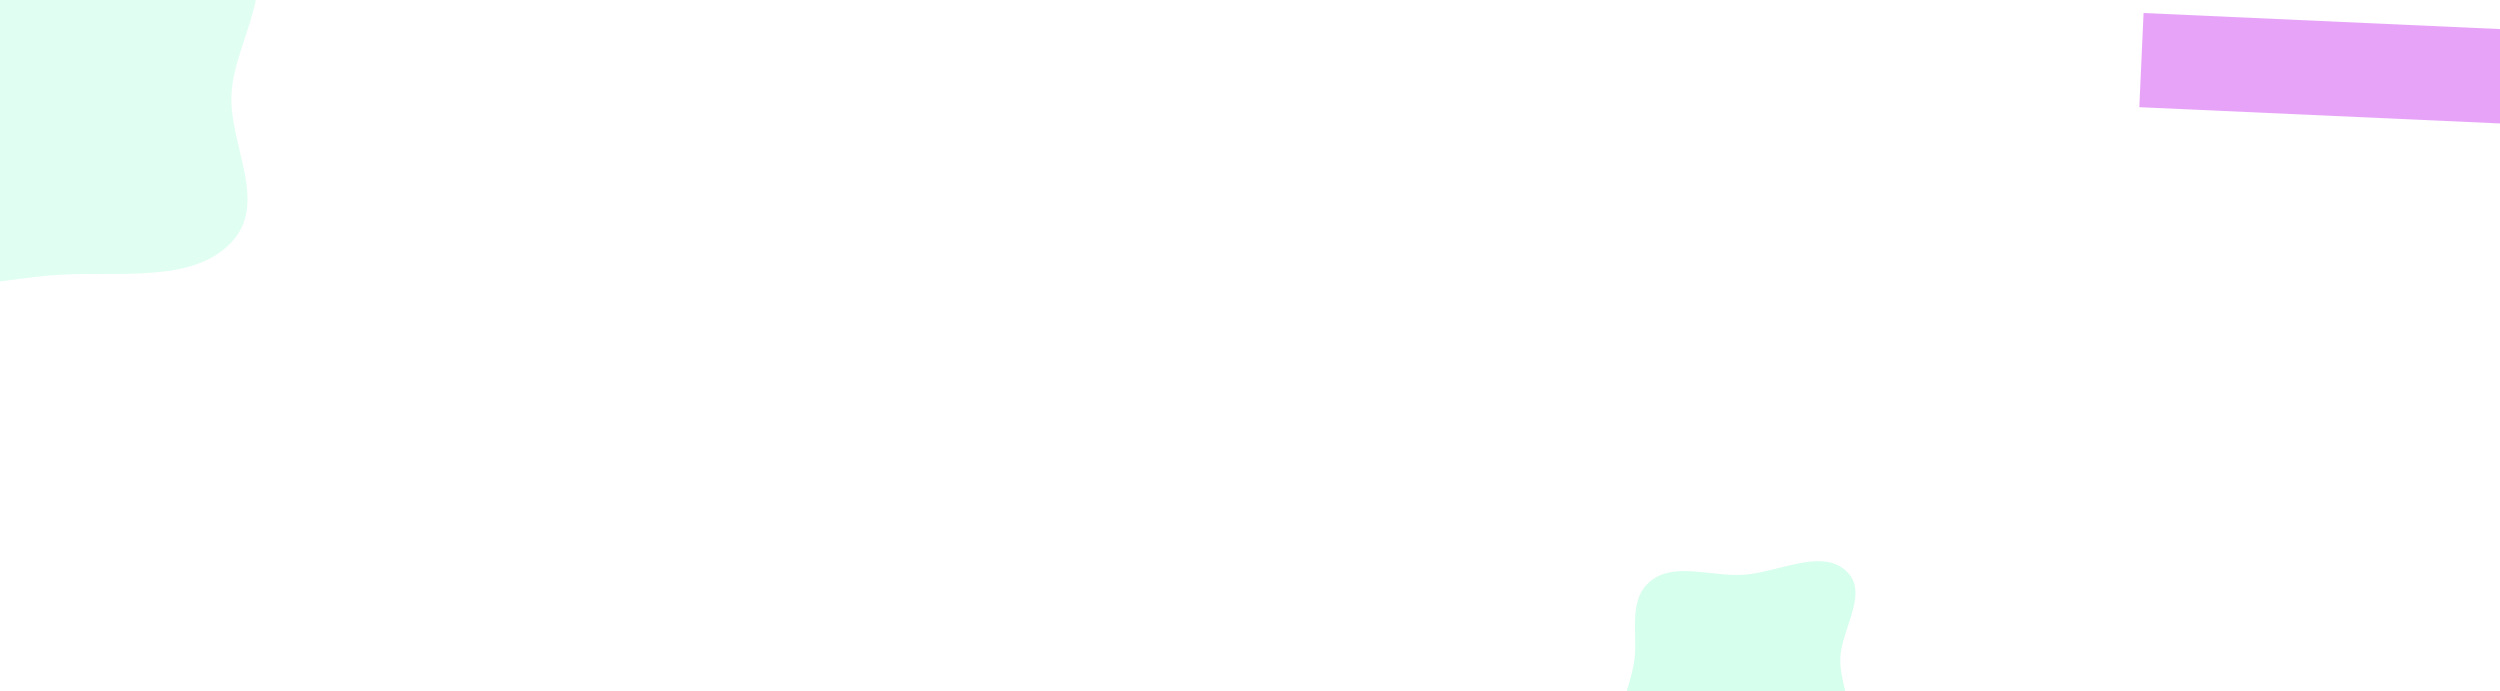 <svg width="1920" height="531" viewBox="0 0 1920 531" fill="none" xmlns="http://www.w3.org/2000/svg">
<g clip-path="url(#clip0_501_258)">
<g filter="url(#filter0_f_501_258)">
<rect x="1643" y="82.32" width="72.393" height="335.504" transform="rotate(-87.419 1643 82.32)" fill="#D049F2" fill-opacity="0.5"/>
</g>
<g filter="url(#filter1_f_501_258)">
<path fill-rule="evenodd" clip-rule="evenodd" d="M46.711 -38.77C94.352 -41.317 150.414 -74.108 184.264 -45.077C218.104 -16.054 178.917 32.43 177.709 73.581C176.561 112.654 206.252 156.19 177.467 186.375C148.007 217.269 92.992 208.434 46.711 210.954C-4.742 213.757 -67.093 234.566 -101.67 201.578C-136.169 168.665 -102.382 117.735 -97.282 73.581C-93.037 36.828 -106.537 -6.448 -74.783 -31.224C-43.479 -55.648 4.582 -36.517 46.711 -38.77Z" fill="#33FFA9" fill-opacity="0.15"/>
</g>
<g filter="url(#filter2_f_501_258)">
<path fill-rule="evenodd" clip-rule="evenodd" d="M1338.07 441.464C1365.44 440.002 1397.66 421.18 1417.11 437.844C1436.55 454.503 1414.03 482.333 1413.34 505.954C1412.68 528.383 1429.74 553.372 1413.2 570.699C1396.27 588.432 1364.66 583.361 1338.07 584.808C1308.5 586.416 1272.68 598.361 1252.81 579.426C1232.99 560.533 1252.4 531.299 1255.33 505.954C1257.77 484.858 1250.01 460.017 1268.26 445.796C1286.25 431.776 1313.86 442.758 1338.07 441.464Z" fill="#33FFA9" fill-opacity="0.2"/>
</g>
</g>
<defs>
<filter id="filter0_f_501_258" x="1443" y="-190" width="738.423" height="487.428" filterUnits="userSpaceOnUse" color-interpolation-filters="sRGB">
<feFlood flood-opacity="0" result="BackgroundImageFix"/>
<feBlend mode="normal" in="SourceGraphic" in2="BackgroundImageFix" result="shape"/>
<feGaussianBlur stdDeviation="100" result="effect1_foregroundBlur_501_258"/>
</filter>
<filter id="filter1_f_501_258" x="-317" y="-257" width="715" height="677" filterUnits="userSpaceOnUse" color-interpolation-filters="sRGB">
<feFlood flood-opacity="0" result="BackgroundImageFix"/>
<feBlend mode="normal" in="SourceGraphic" in2="BackgroundImageFix" result="shape"/>
<feGaussianBlur stdDeviation="100" result="effect1_foregroundBlur_501_258"/>
</filter>
<filter id="filter2_f_501_258" x="1044" y="231" width="581" height="559" filterUnits="userSpaceOnUse" color-interpolation-filters="sRGB">
<feFlood flood-opacity="0" result="BackgroundImageFix"/>
<feBlend mode="normal" in="SourceGraphic" in2="BackgroundImageFix" result="shape"/>
<feGaussianBlur stdDeviation="100" result="effect1_foregroundBlur_501_258"/>
</filter>
<clipPath id="clip0_501_258">
<rect width="1920" height="531" fill="white"/>
</clipPath>
</defs>
</svg>
